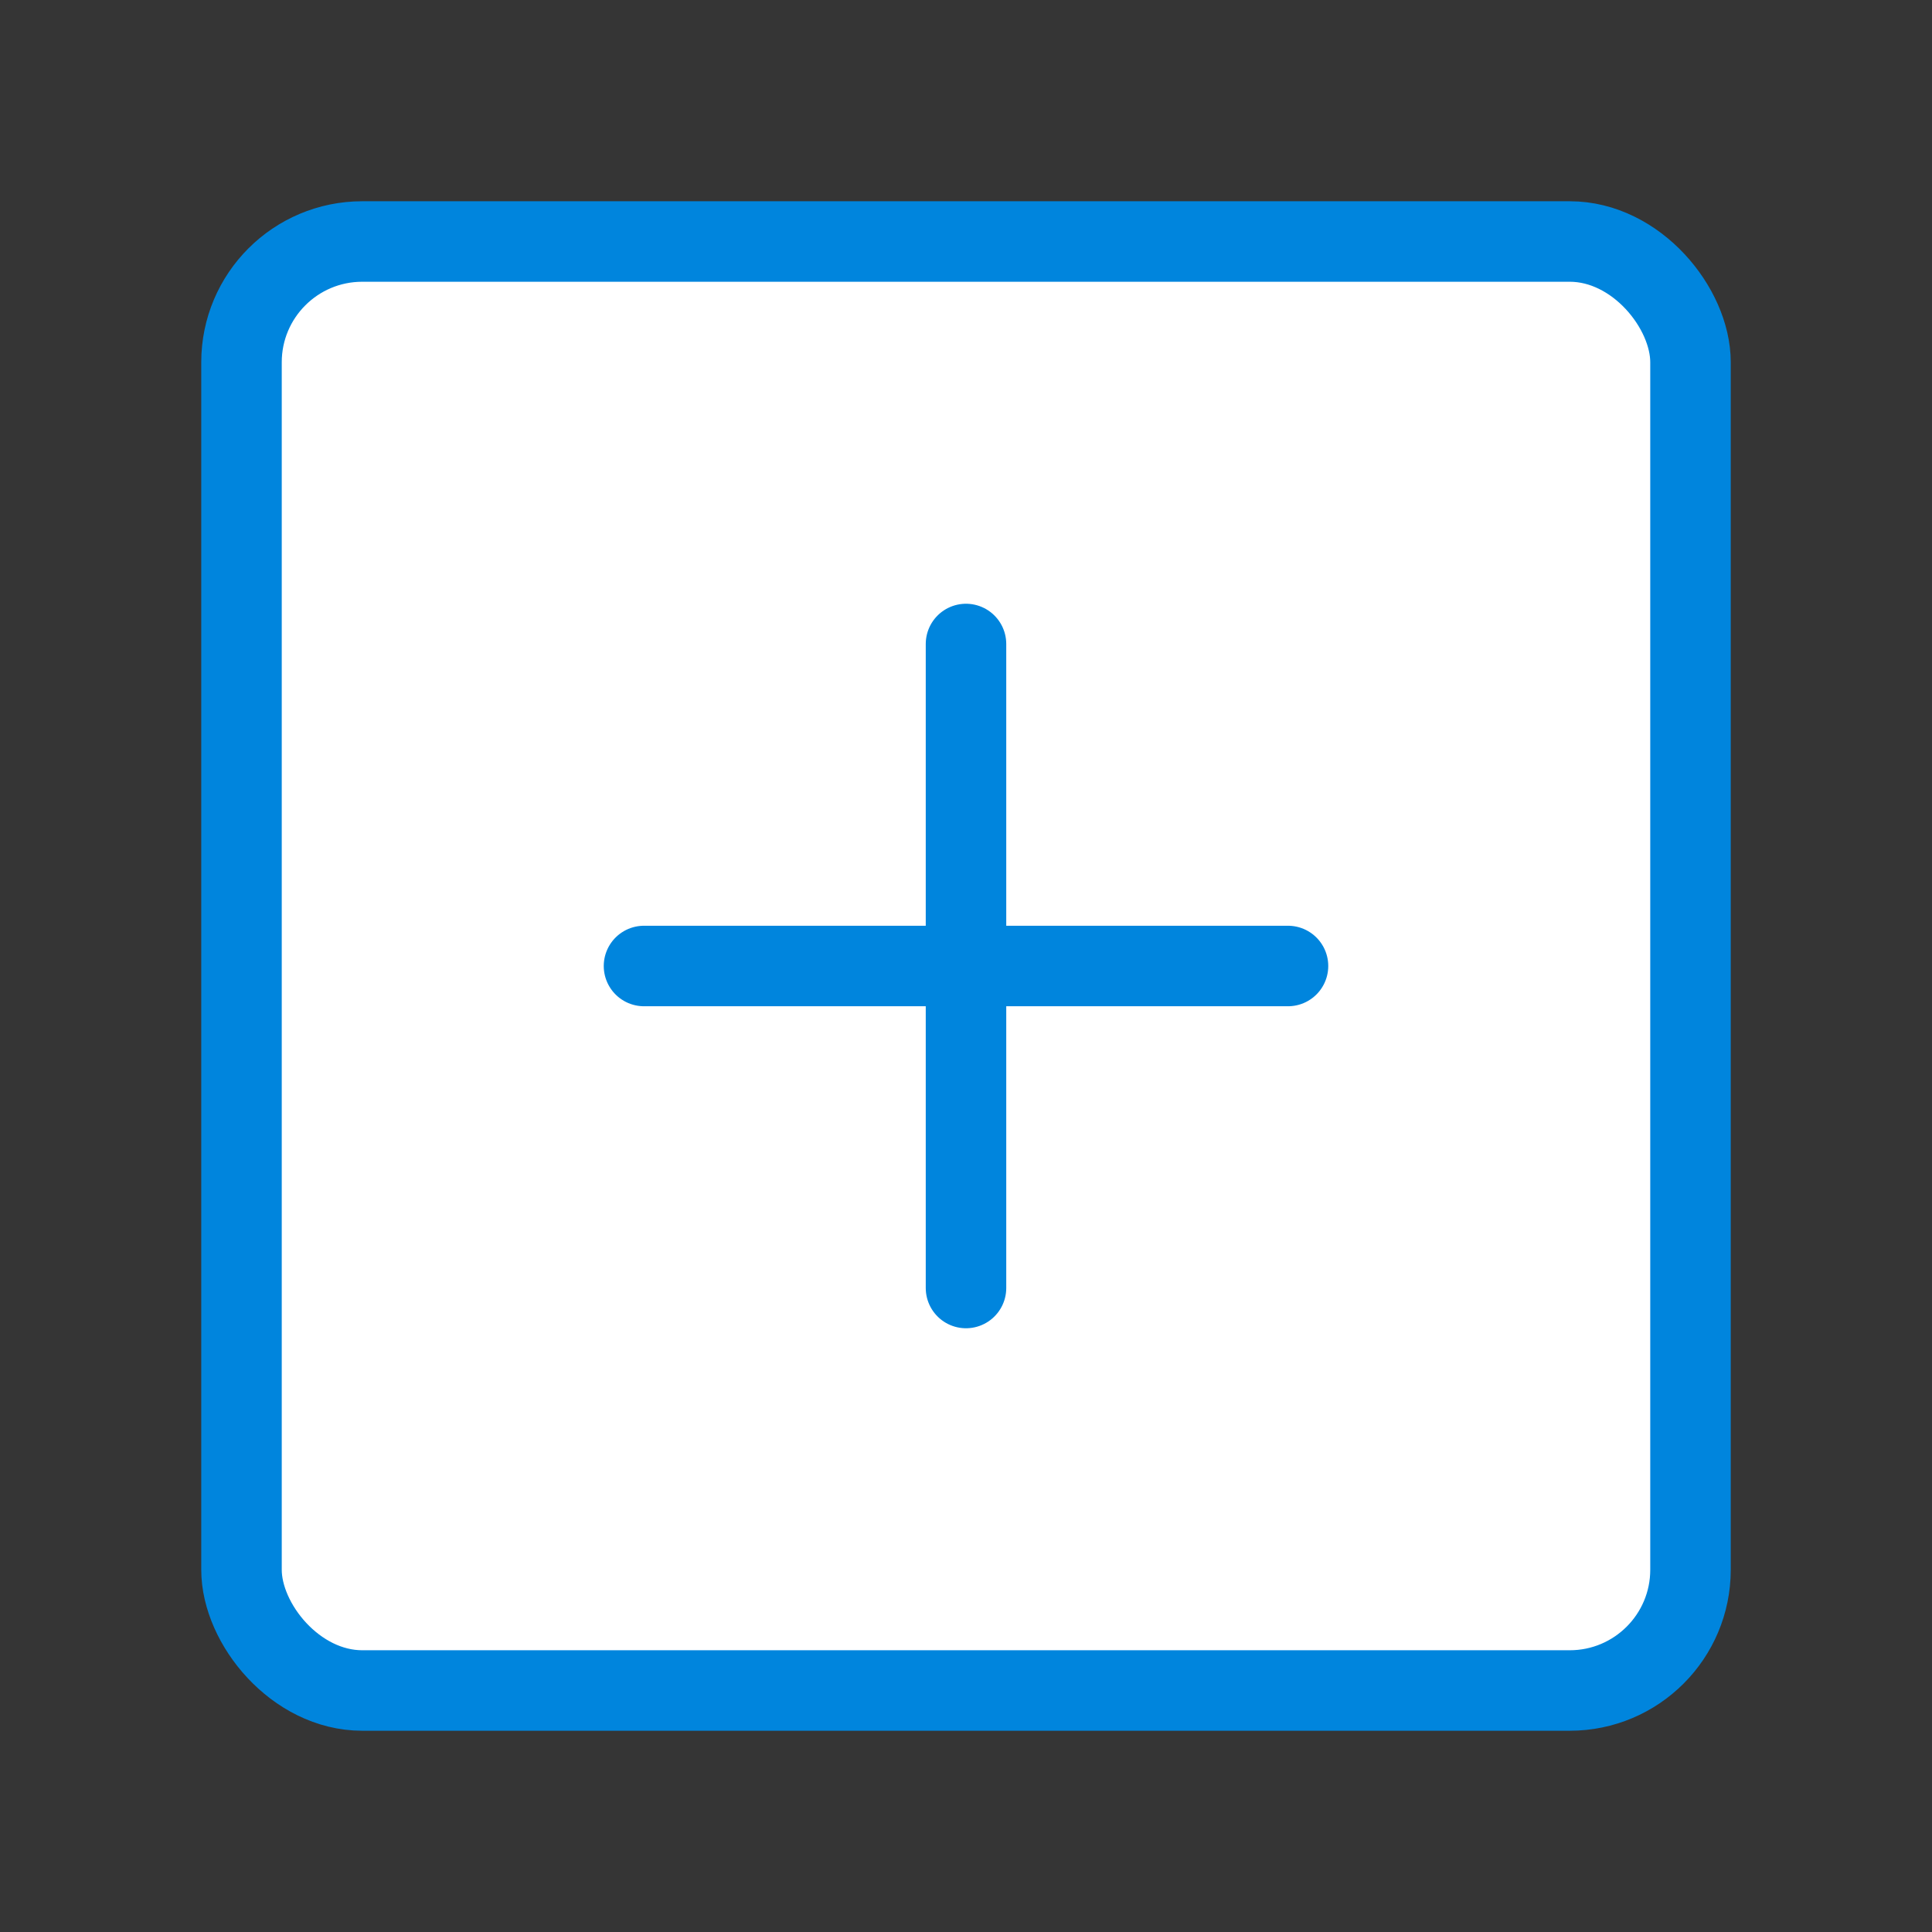 <?xml version="1.0" encoding="UTF-8"?><svg width="48" height="48" viewBox="0 0 48 48" fill="none" xmlns="http://www.w3.org/2000/svg"><rect x="0" y="0" width="48" height="48" fill="#333333" stroke="none"/><rect width="48" height="48" fill="white" fill-opacity="0.01"/><rect x="6" y="6" width="36" height="36" rx="3" fill="#ffffff" stroke="#0085dd" stroke-width="2" stroke-linejoin="round"/><path d="M24 16V32" stroke="#0085dd" stroke-width="2" stroke-linecap="round" stroke-linejoin="round"/><path d="M16 24L32 24" stroke="#0085dd" stroke-width="2" stroke-linecap="round" stroke-linejoin="round"/></svg>